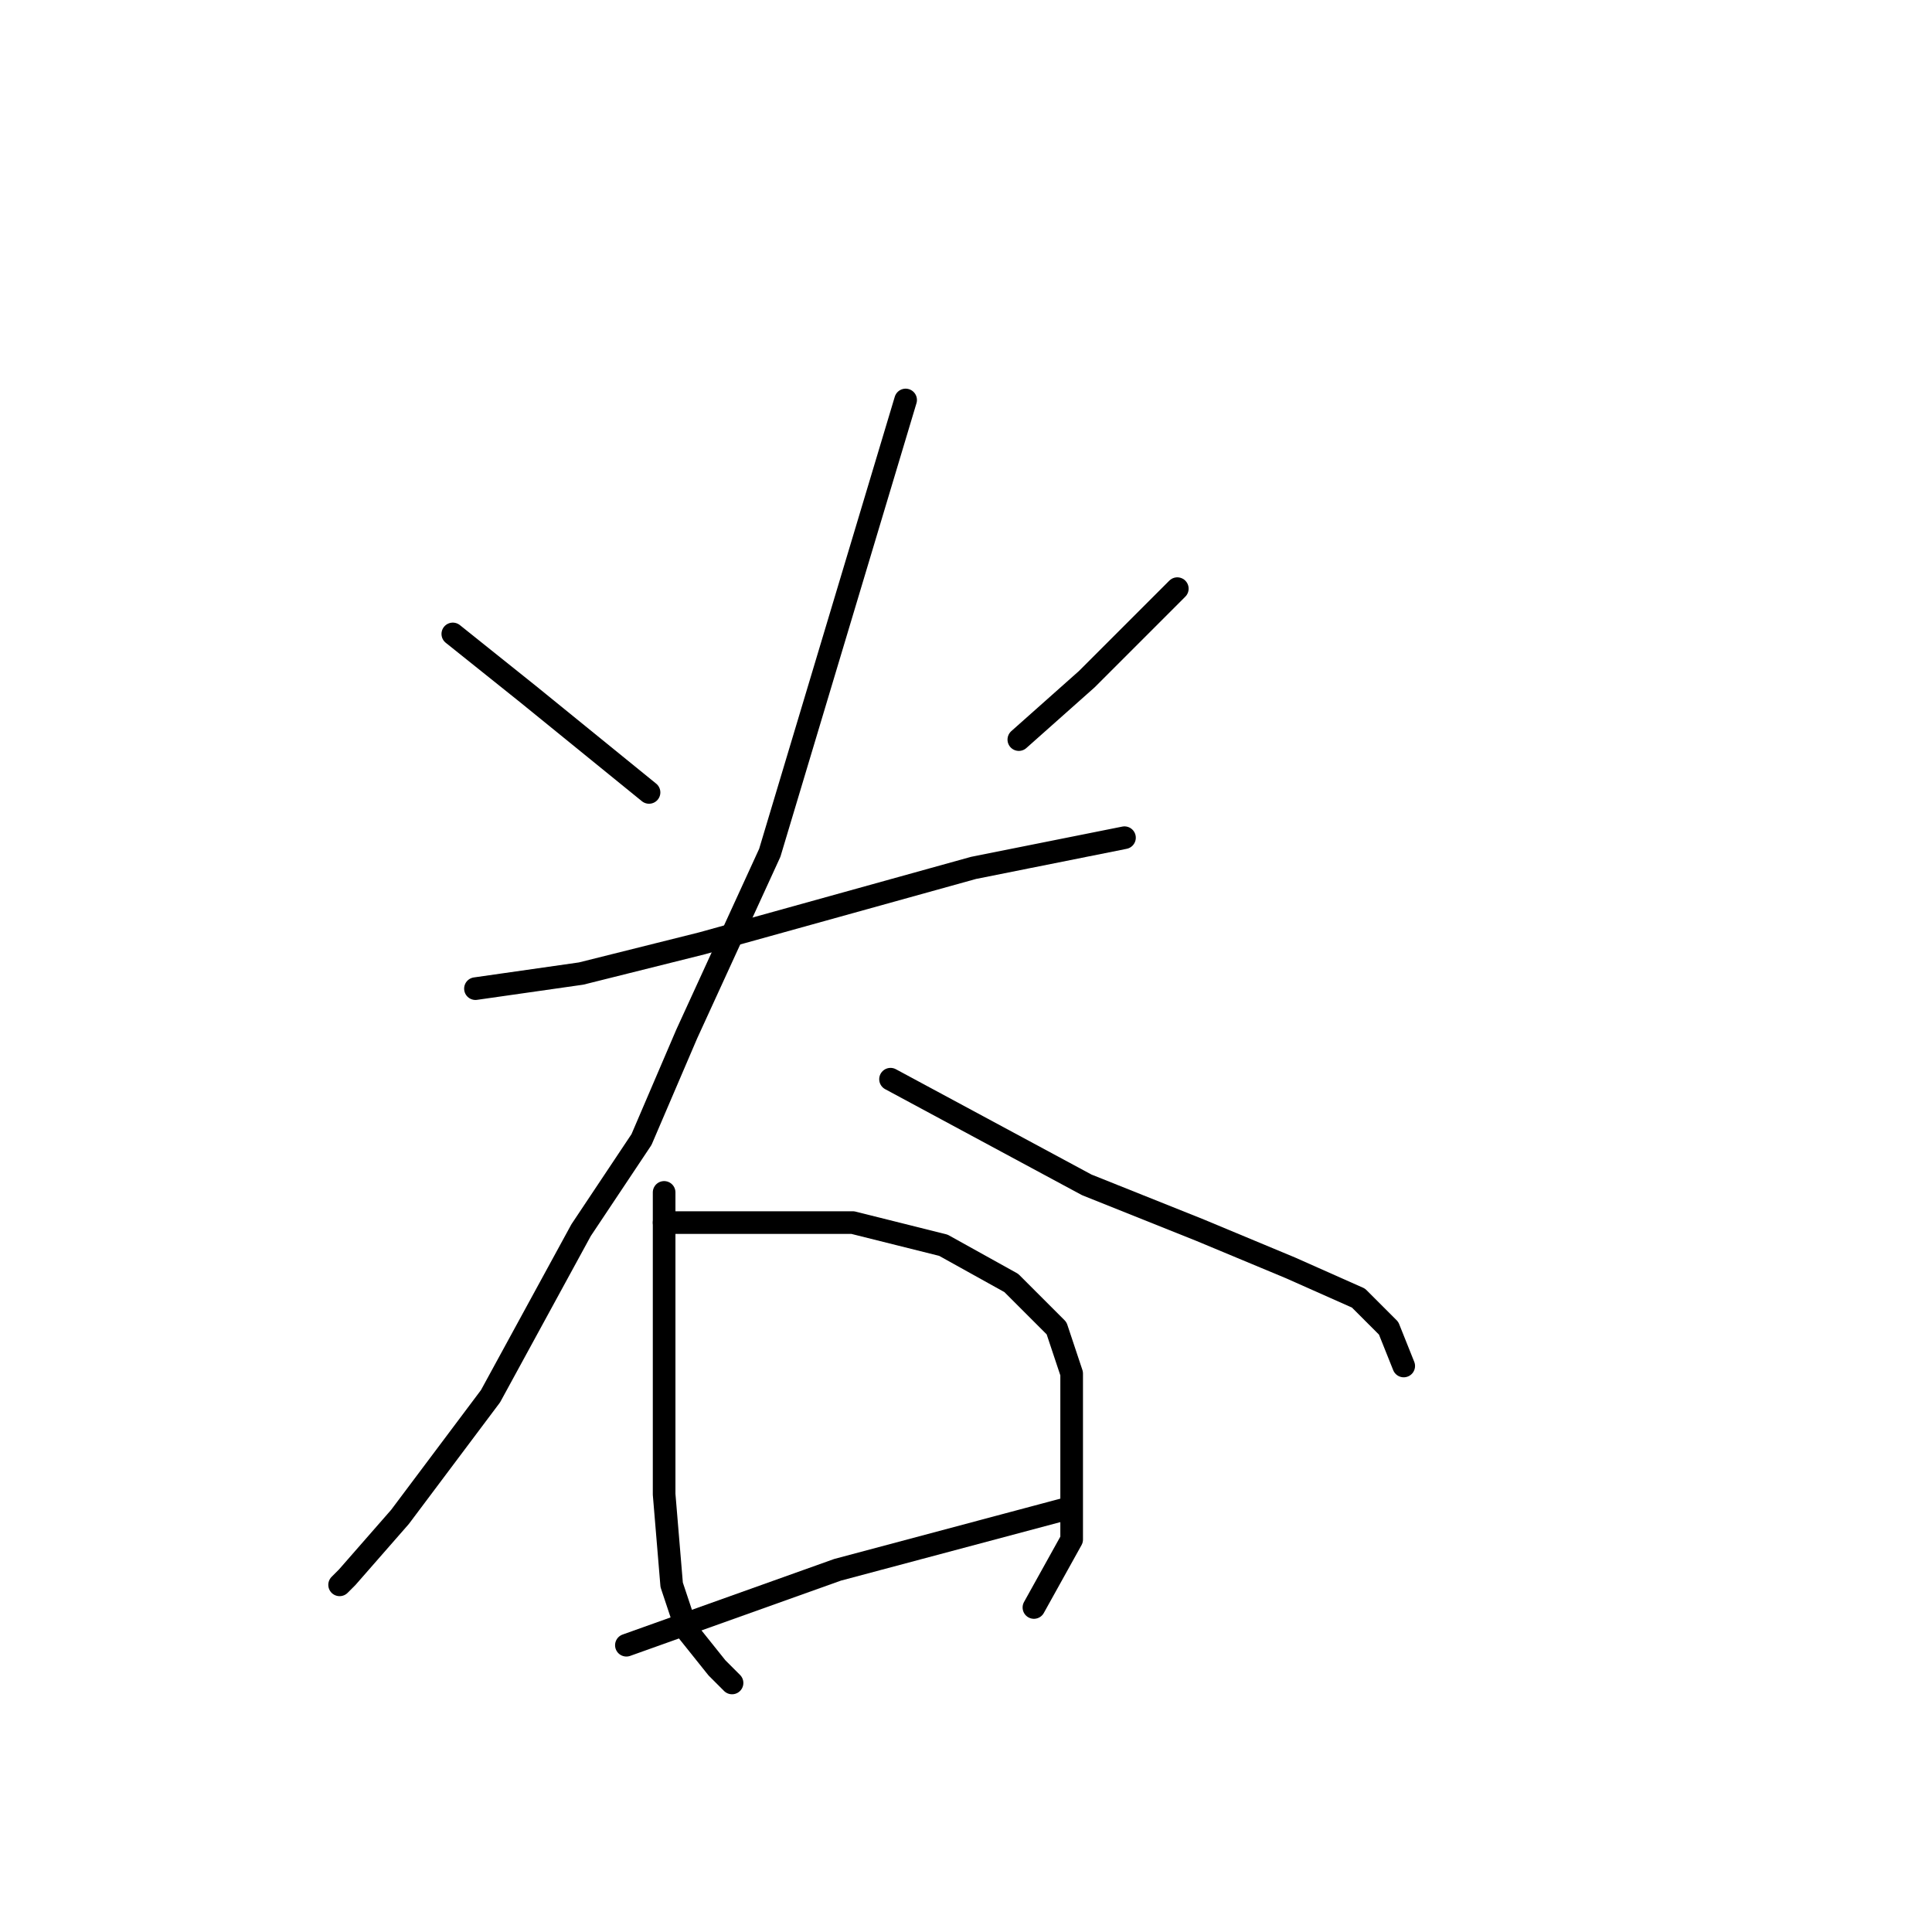 <?xml version="1.0" standalone="no"?>
    <svg width="256" height="256" xmlns="http://www.w3.org/2000/svg" version="1.1">
    <polyline stroke="black" stroke-width="3" stroke-linecap="round" fill="transparent" stroke-linejoin="round" points="60 84 65 88 70 92 86 105 86 105 " />
        <polyline stroke="black" stroke-width="3" stroke-linecap="round" fill="transparent" stroke-linejoin="round" points="156 78 150 84 144 90 135 98 135 98 " />
        <polyline stroke="black" stroke-width="3" stroke-linecap="round" fill="transparent" stroke-linejoin="round" points="63 131 70 130 77 129 93 125 111 120 129 115 144 112 149 111 149 111 " />
        <polyline stroke="black" stroke-width="3" stroke-linecap="round" fill="transparent" stroke-linejoin="round" points="120 53 111 83 102 113 91 137 85 151 77 163 65 185 53 201 46 209 45 210 45 210 " />
        <polyline stroke="black" stroke-width="3" stroke-linecap="round" fill="transparent" stroke-linejoin="round" points="118 143 131 150 144 157 159 163 171 168 180 172 184 176 186 181 186 181 " />
        <polyline stroke="black" stroke-width="3" stroke-linecap="round" fill="transparent" stroke-linejoin="round" points="88 158 88 172 88 186 88 198 89 210 91 216 95 221 97 223 97 223 " />
        <polyline stroke="black" stroke-width="3" stroke-linecap="round" fill="transparent" stroke-linejoin="round" points="88 162 94 162 100 162 113 162 125 165 134 170 140 176 142 182 142 193 142 204 137 213 137 213 " />
        <polyline stroke="black" stroke-width="3" stroke-linecap="round" fill="transparent" stroke-linejoin="round" points="83 218 97 213 111 208 141 200 141 200 " />
        </svg>